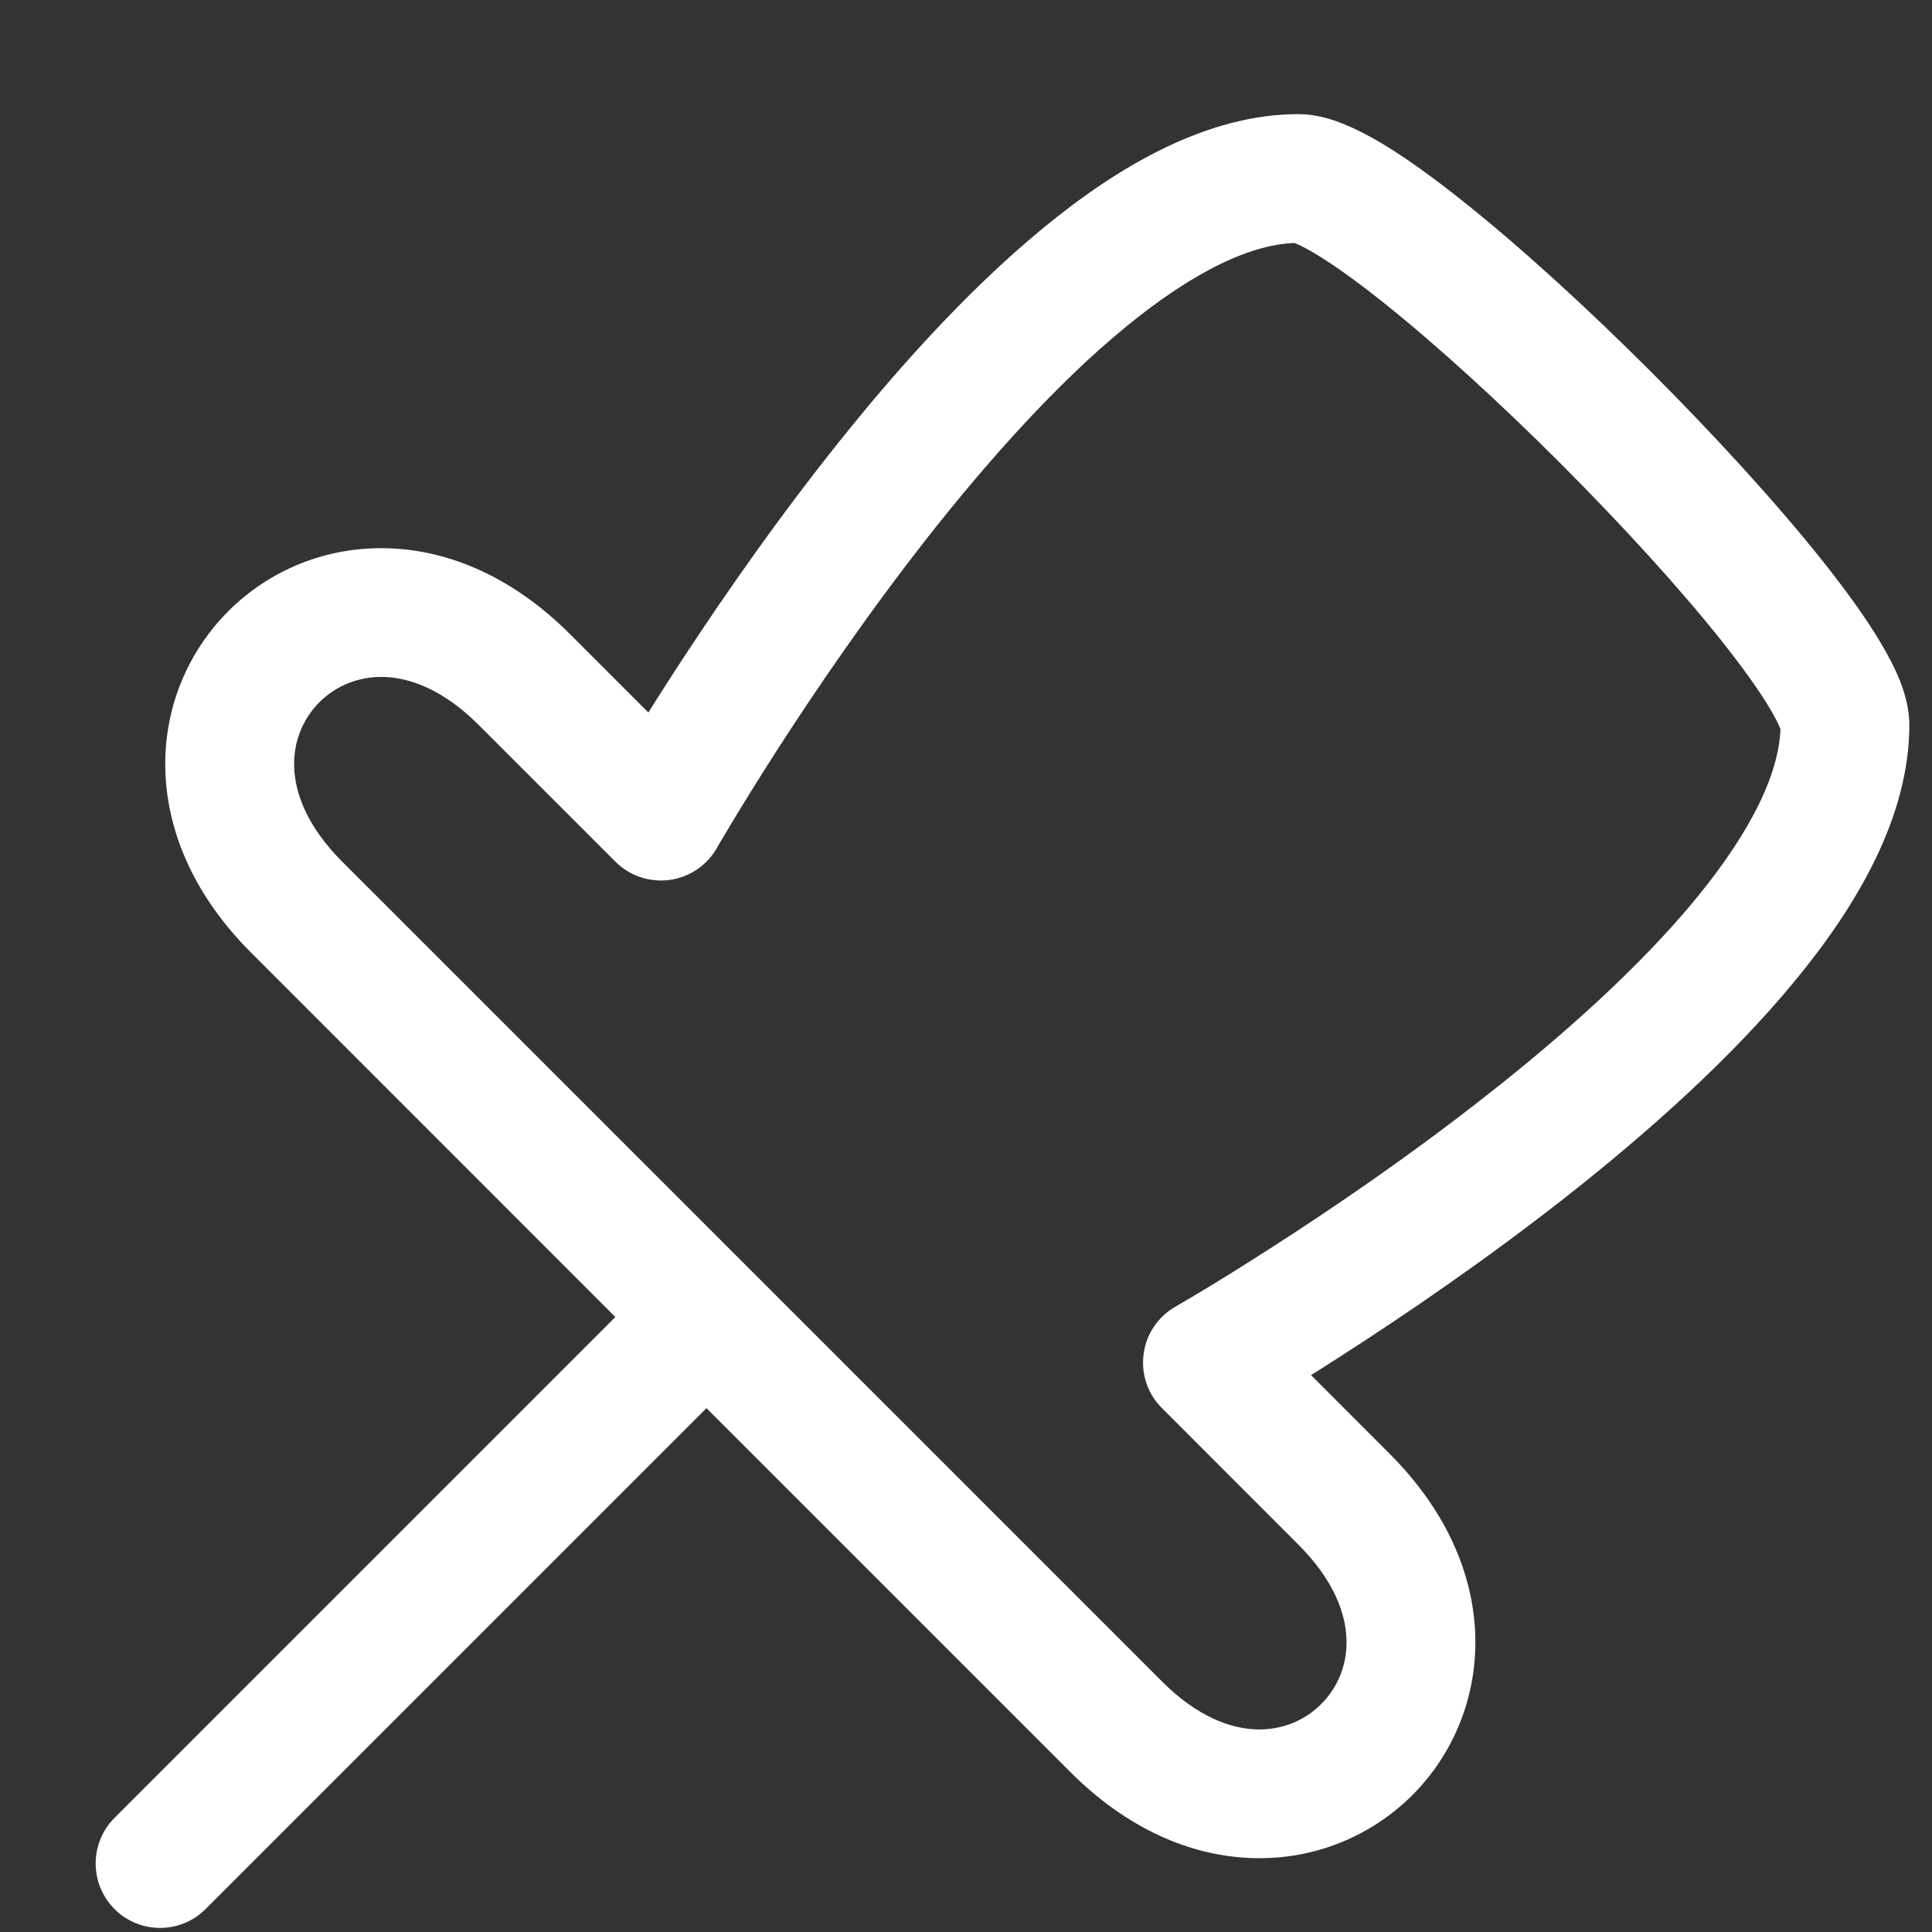 <svg width="15" height="15" viewBox="0 0 15 15" fill="none" xmlns="http://www.w3.org/2000/svg">
<rect x="0" y="0" width="15" height="15" fill="#333333" stroke="none"/>
<path d="M2.303 7.043L1.95 7.397L2.303 7.043ZM9.374 10.579L9.126 10.145C8.991 10.222 8.899 10.358 8.879 10.512C8.858 10.667 8.91 10.822 9.021 10.932L9.374 10.579ZM14.324 5.629L13.824 5.629L13.824 5.629L14.324 5.629ZM10.081 1.386L10.081 0.886L10.081 0.886L10.081 1.386ZM5.131 6.336L4.778 6.69C4.888 6.8 5.043 6.852 5.198 6.832C5.352 6.811 5.488 6.72 5.566 6.584L5.131 6.336ZM0.889 14.114C0.694 14.31 0.694 14.626 0.889 14.822C1.084 15.017 1.401 15.017 1.596 14.822L0.889 14.114ZM8.313 13.761C8.743 14.19 9.234 14.411 9.723 14.426C10.207 14.442 10.649 14.253 10.965 13.938C11.281 13.622 11.469 13.18 11.454 12.695C11.438 12.207 11.218 11.715 10.788 11.286L10.081 11.993C10.359 12.271 10.448 12.53 10.454 12.727C10.461 12.928 10.384 13.104 10.258 13.23C10.132 13.357 9.955 13.433 9.755 13.427C9.558 13.421 9.298 13.332 9.021 13.054L8.313 13.761ZM10.788 11.286L9.728 10.225L9.021 10.932L10.081 11.993L10.788 11.286ZM9.374 10.579C9.622 11.013 9.622 11.013 9.622 11.013C9.622 11.013 9.623 11.013 9.623 11.013C9.623 11.013 9.623 11.012 9.624 11.012C9.624 11.012 9.625 11.011 9.627 11.01C9.63 11.009 9.634 11.006 9.639 11.004C9.649 10.998 9.663 10.989 9.682 10.978C9.72 10.956 9.775 10.923 9.845 10.882C9.984 10.798 10.181 10.677 10.418 10.524C10.89 10.221 11.523 9.792 12.158 9.293C12.79 8.796 13.44 8.218 13.936 7.615C14.42 7.028 14.824 6.339 14.824 5.629L13.824 5.629C13.824 5.98 13.609 6.44 13.165 6.98C12.733 7.504 12.146 8.031 11.54 8.506C10.938 8.98 10.333 9.39 9.877 9.683C9.65 9.829 9.461 9.946 9.329 10.025C9.263 10.065 9.212 10.095 9.177 10.115C9.16 10.125 9.147 10.133 9.138 10.138C9.134 10.14 9.131 10.142 9.129 10.143C9.128 10.144 9.127 10.144 9.126 10.145C9.126 10.145 9.126 10.145 9.126 10.145C9.126 10.145 9.126 10.145 9.126 10.145C9.126 10.145 9.126 10.145 9.374 10.579ZM14.824 5.629C14.824 5.492 14.784 5.368 14.748 5.278C14.709 5.181 14.657 5.083 14.6 4.988C14.486 4.796 14.33 4.581 14.152 4.357C13.794 3.907 13.316 3.384 12.821 2.889C12.326 2.394 11.804 1.916 11.354 1.559C11.13 1.38 10.914 1.224 10.723 1.11C10.627 1.053 10.529 1.002 10.432 0.963C10.342 0.926 10.218 0.886 10.081 0.886L10.081 1.886C10.033 1.886 10.019 1.874 10.059 1.89C10.091 1.903 10.142 1.928 10.21 1.969C10.348 2.051 10.524 2.177 10.731 2.341C11.143 2.669 11.637 3.119 12.114 3.596C12.591 4.074 13.042 4.567 13.369 4.979C13.533 5.186 13.659 5.362 13.741 5.5C13.782 5.569 13.807 5.619 13.82 5.652C13.836 5.691 13.824 5.678 13.824 5.629L14.824 5.629ZM10.081 0.886C9.371 0.886 8.682 1.29 8.095 1.774C7.492 2.27 6.914 2.92 6.418 3.552C5.919 4.187 5.49 4.82 5.186 5.292C5.034 5.529 4.912 5.727 4.829 5.866C4.787 5.935 4.754 5.99 4.732 6.028C4.721 6.047 4.713 6.062 4.707 6.072C4.704 6.077 4.702 6.081 4.7 6.083C4.699 6.085 4.699 6.086 4.698 6.087C4.698 6.087 4.698 6.087 4.698 6.088C4.698 6.088 4.697 6.088 4.697 6.088C4.697 6.088 4.697 6.088 5.131 6.336C5.566 6.584 5.566 6.584 5.566 6.584C5.566 6.584 5.566 6.584 5.566 6.584C5.566 6.584 5.566 6.584 5.566 6.584C5.566 6.584 5.566 6.583 5.567 6.582C5.568 6.58 5.57 6.577 5.572 6.572C5.577 6.564 5.585 6.551 5.595 6.533C5.615 6.499 5.646 6.447 5.686 6.381C5.765 6.25 5.881 6.061 6.027 5.833C6.32 5.378 6.731 4.773 7.204 4.17C7.68 3.565 8.207 2.977 8.731 2.546C9.271 2.101 9.73 1.886 10.081 1.886L10.081 0.886ZM5.485 5.983L4.424 4.922L3.717 5.629L4.778 6.69L5.485 5.983ZM4.424 4.922C3.995 4.493 3.503 4.272 3.015 4.257C2.531 4.241 2.089 4.429 1.773 4.745C1.457 5.061 1.268 5.503 1.284 5.988C1.3 6.476 1.52 6.968 1.95 7.397L2.657 6.69C2.379 6.412 2.29 6.152 2.284 5.956C2.277 5.755 2.354 5.578 2.48 5.452C2.606 5.326 2.783 5.25 2.983 5.256C3.18 5.262 3.439 5.351 3.717 5.629L4.424 4.922ZM1.95 7.397L5.131 10.579L5.839 9.872L2.657 6.69L1.95 7.397ZM5.131 10.579L8.313 13.761L9.021 13.054L5.839 9.872L5.131 10.579ZM5.131 9.872L0.889 14.114L1.596 14.822L5.839 10.579L5.131 9.872Z" fill="white"/>
</svg>
